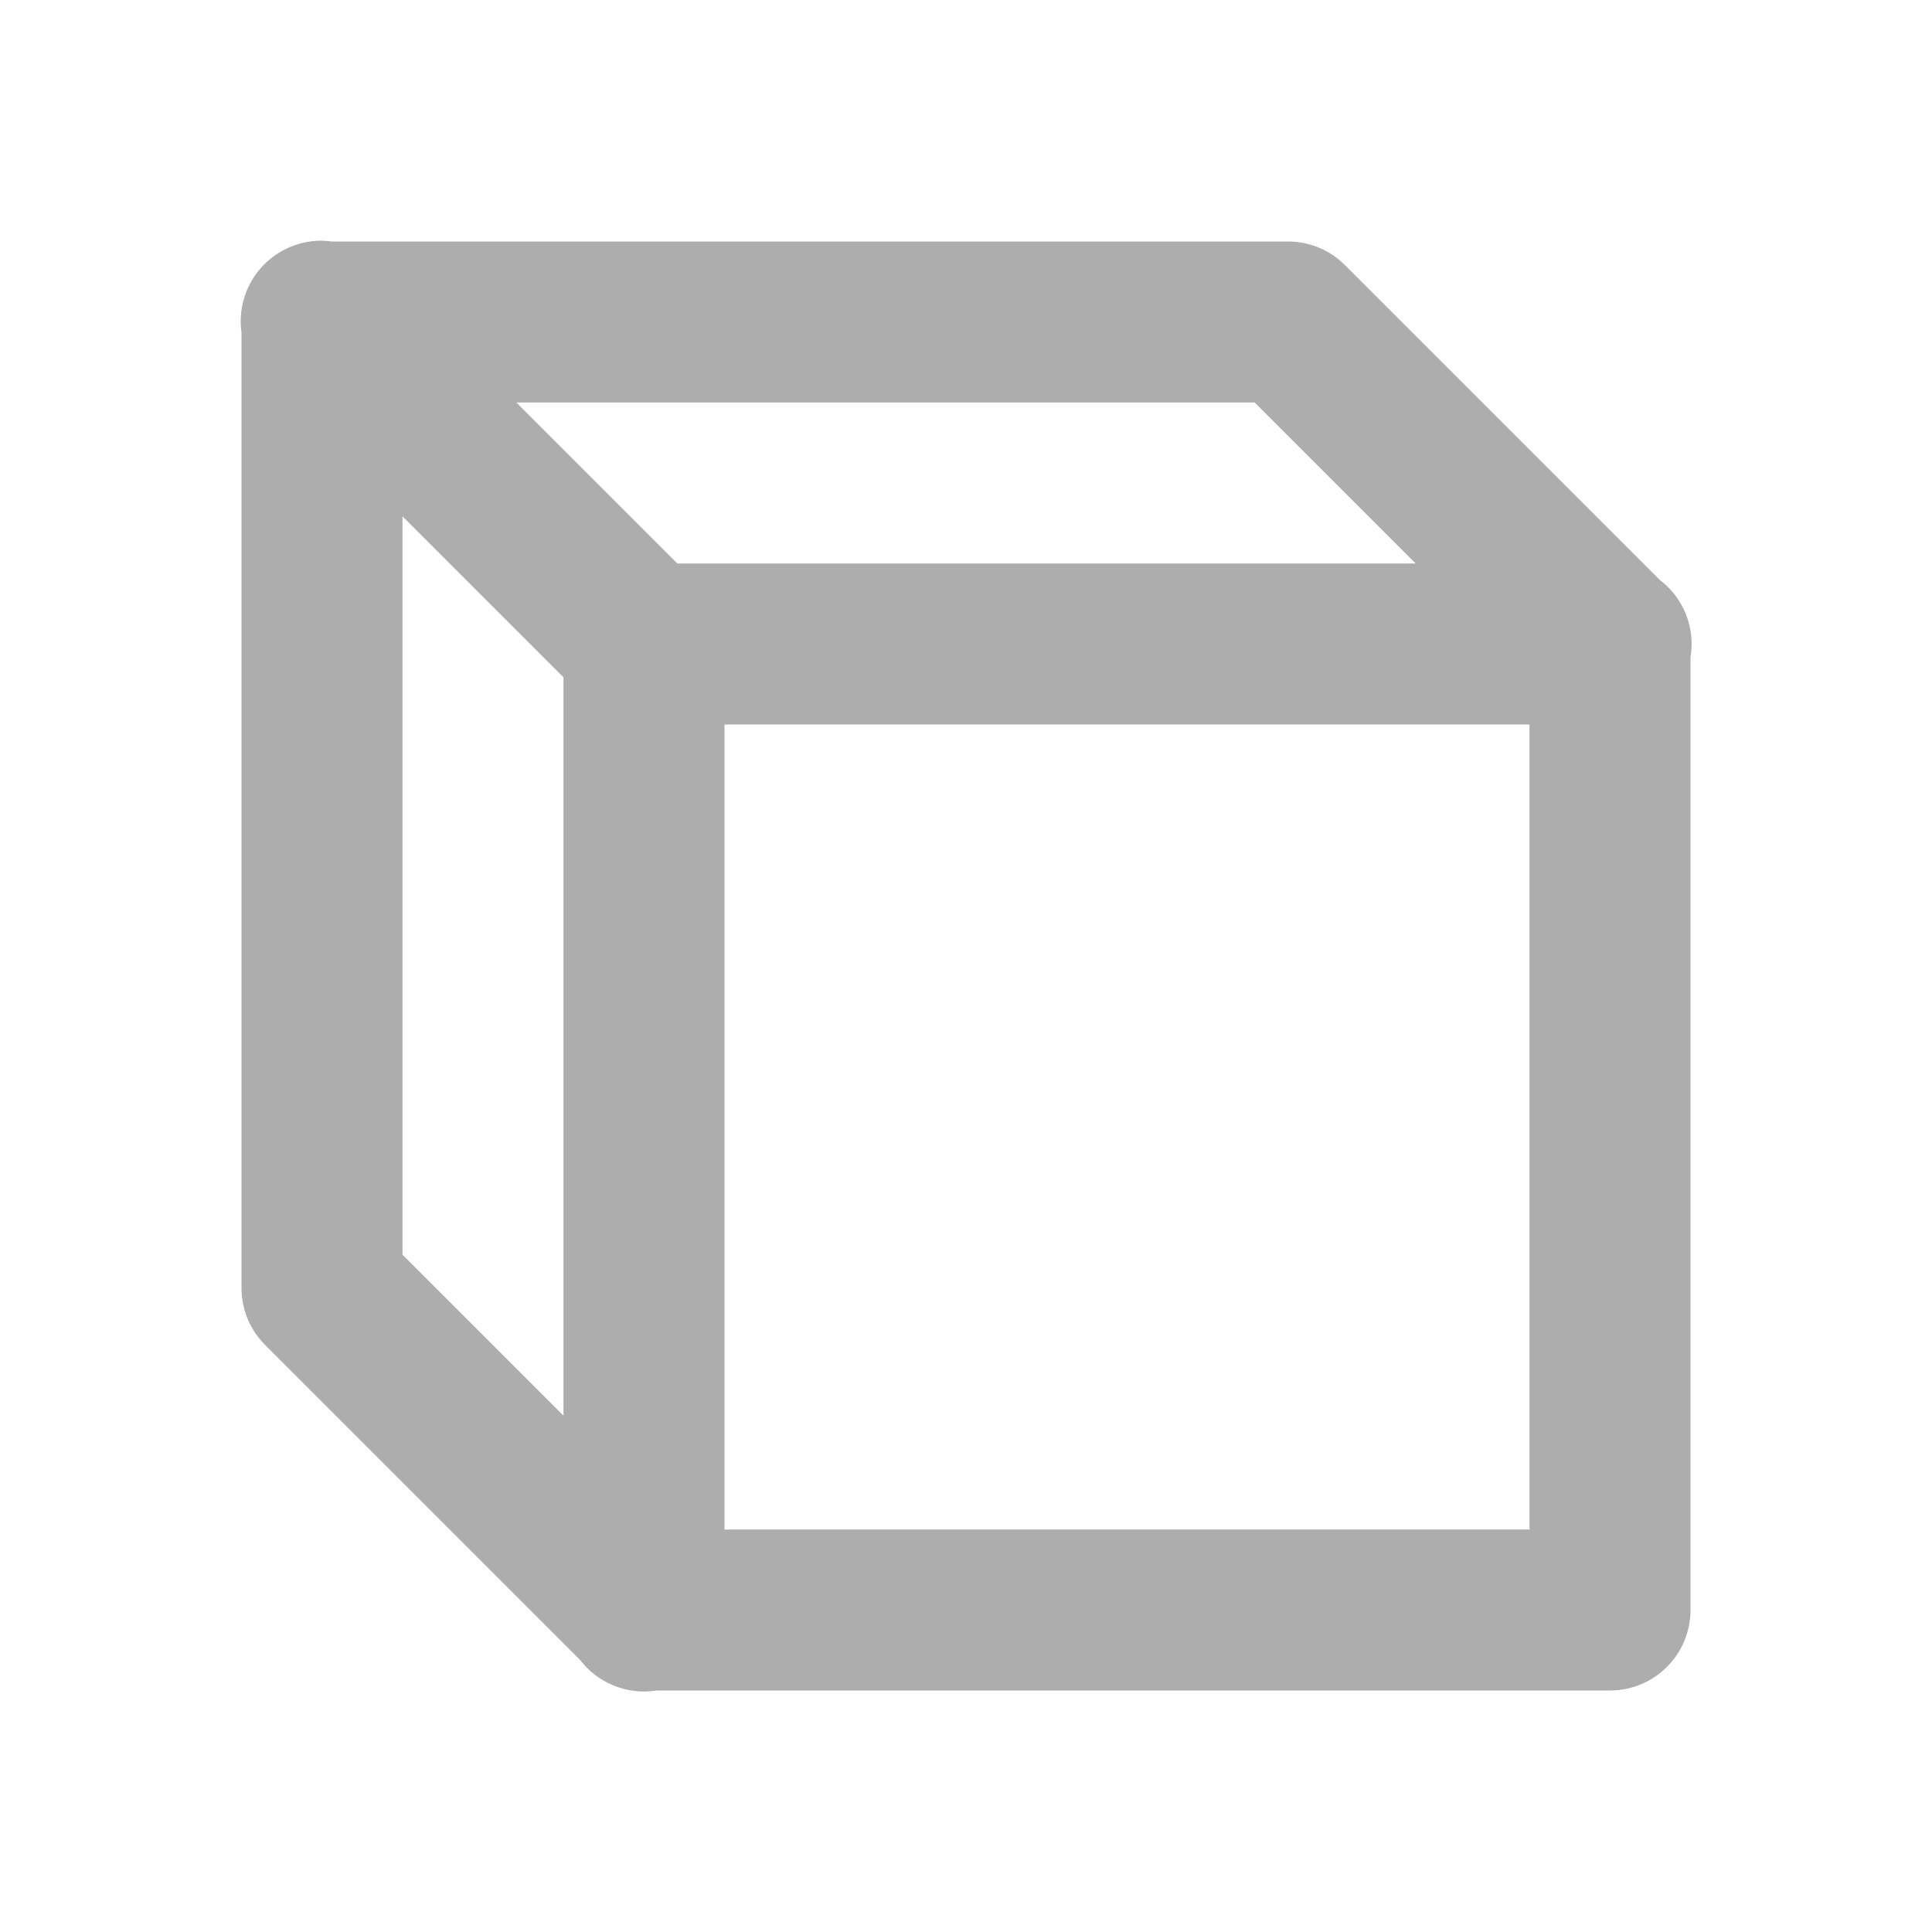 <svg width="24" height="24" viewBox="0 0 24 24" fill="none" xmlns="http://www.w3.org/2000/svg">
<path d="M3.99 2.99C3.847 2.99 3.706 3.021 3.576 3.08C3.446 3.14 3.33 3.226 3.236 3.334C3.142 3.442 3.072 3.569 3.032 3.706C2.991 3.843 2.98 3.987 3 4.129V16C3 16.265 3.105 16.52 3.293 16.707L7.205 20.619C7.315 20.763 7.461 20.874 7.629 20.941C7.797 21.008 7.98 21.029 8.158 21H20C20.265 21 20.52 20.895 20.707 20.707C20.895 20.52 21 20.265 21 20V8.168C21.03 7.989 21.012 7.804 20.945 7.635C20.879 7.466 20.767 7.318 20.623 7.207C20.621 7.206 20.619 7.204 20.617 7.203L16.707 3.293C16.52 3.105 16.265 3 16 3H4.117C4.075 2.994 4.033 2.991 3.99 2.99ZM6.414 5H15.586L17.586 7H8.414L6.414 5ZM5 6.414L7 8.414V17.586L5 15.586V6.414ZM9 9H19V19H9V9Z" fill="#ACADAC"/>
</svg>
